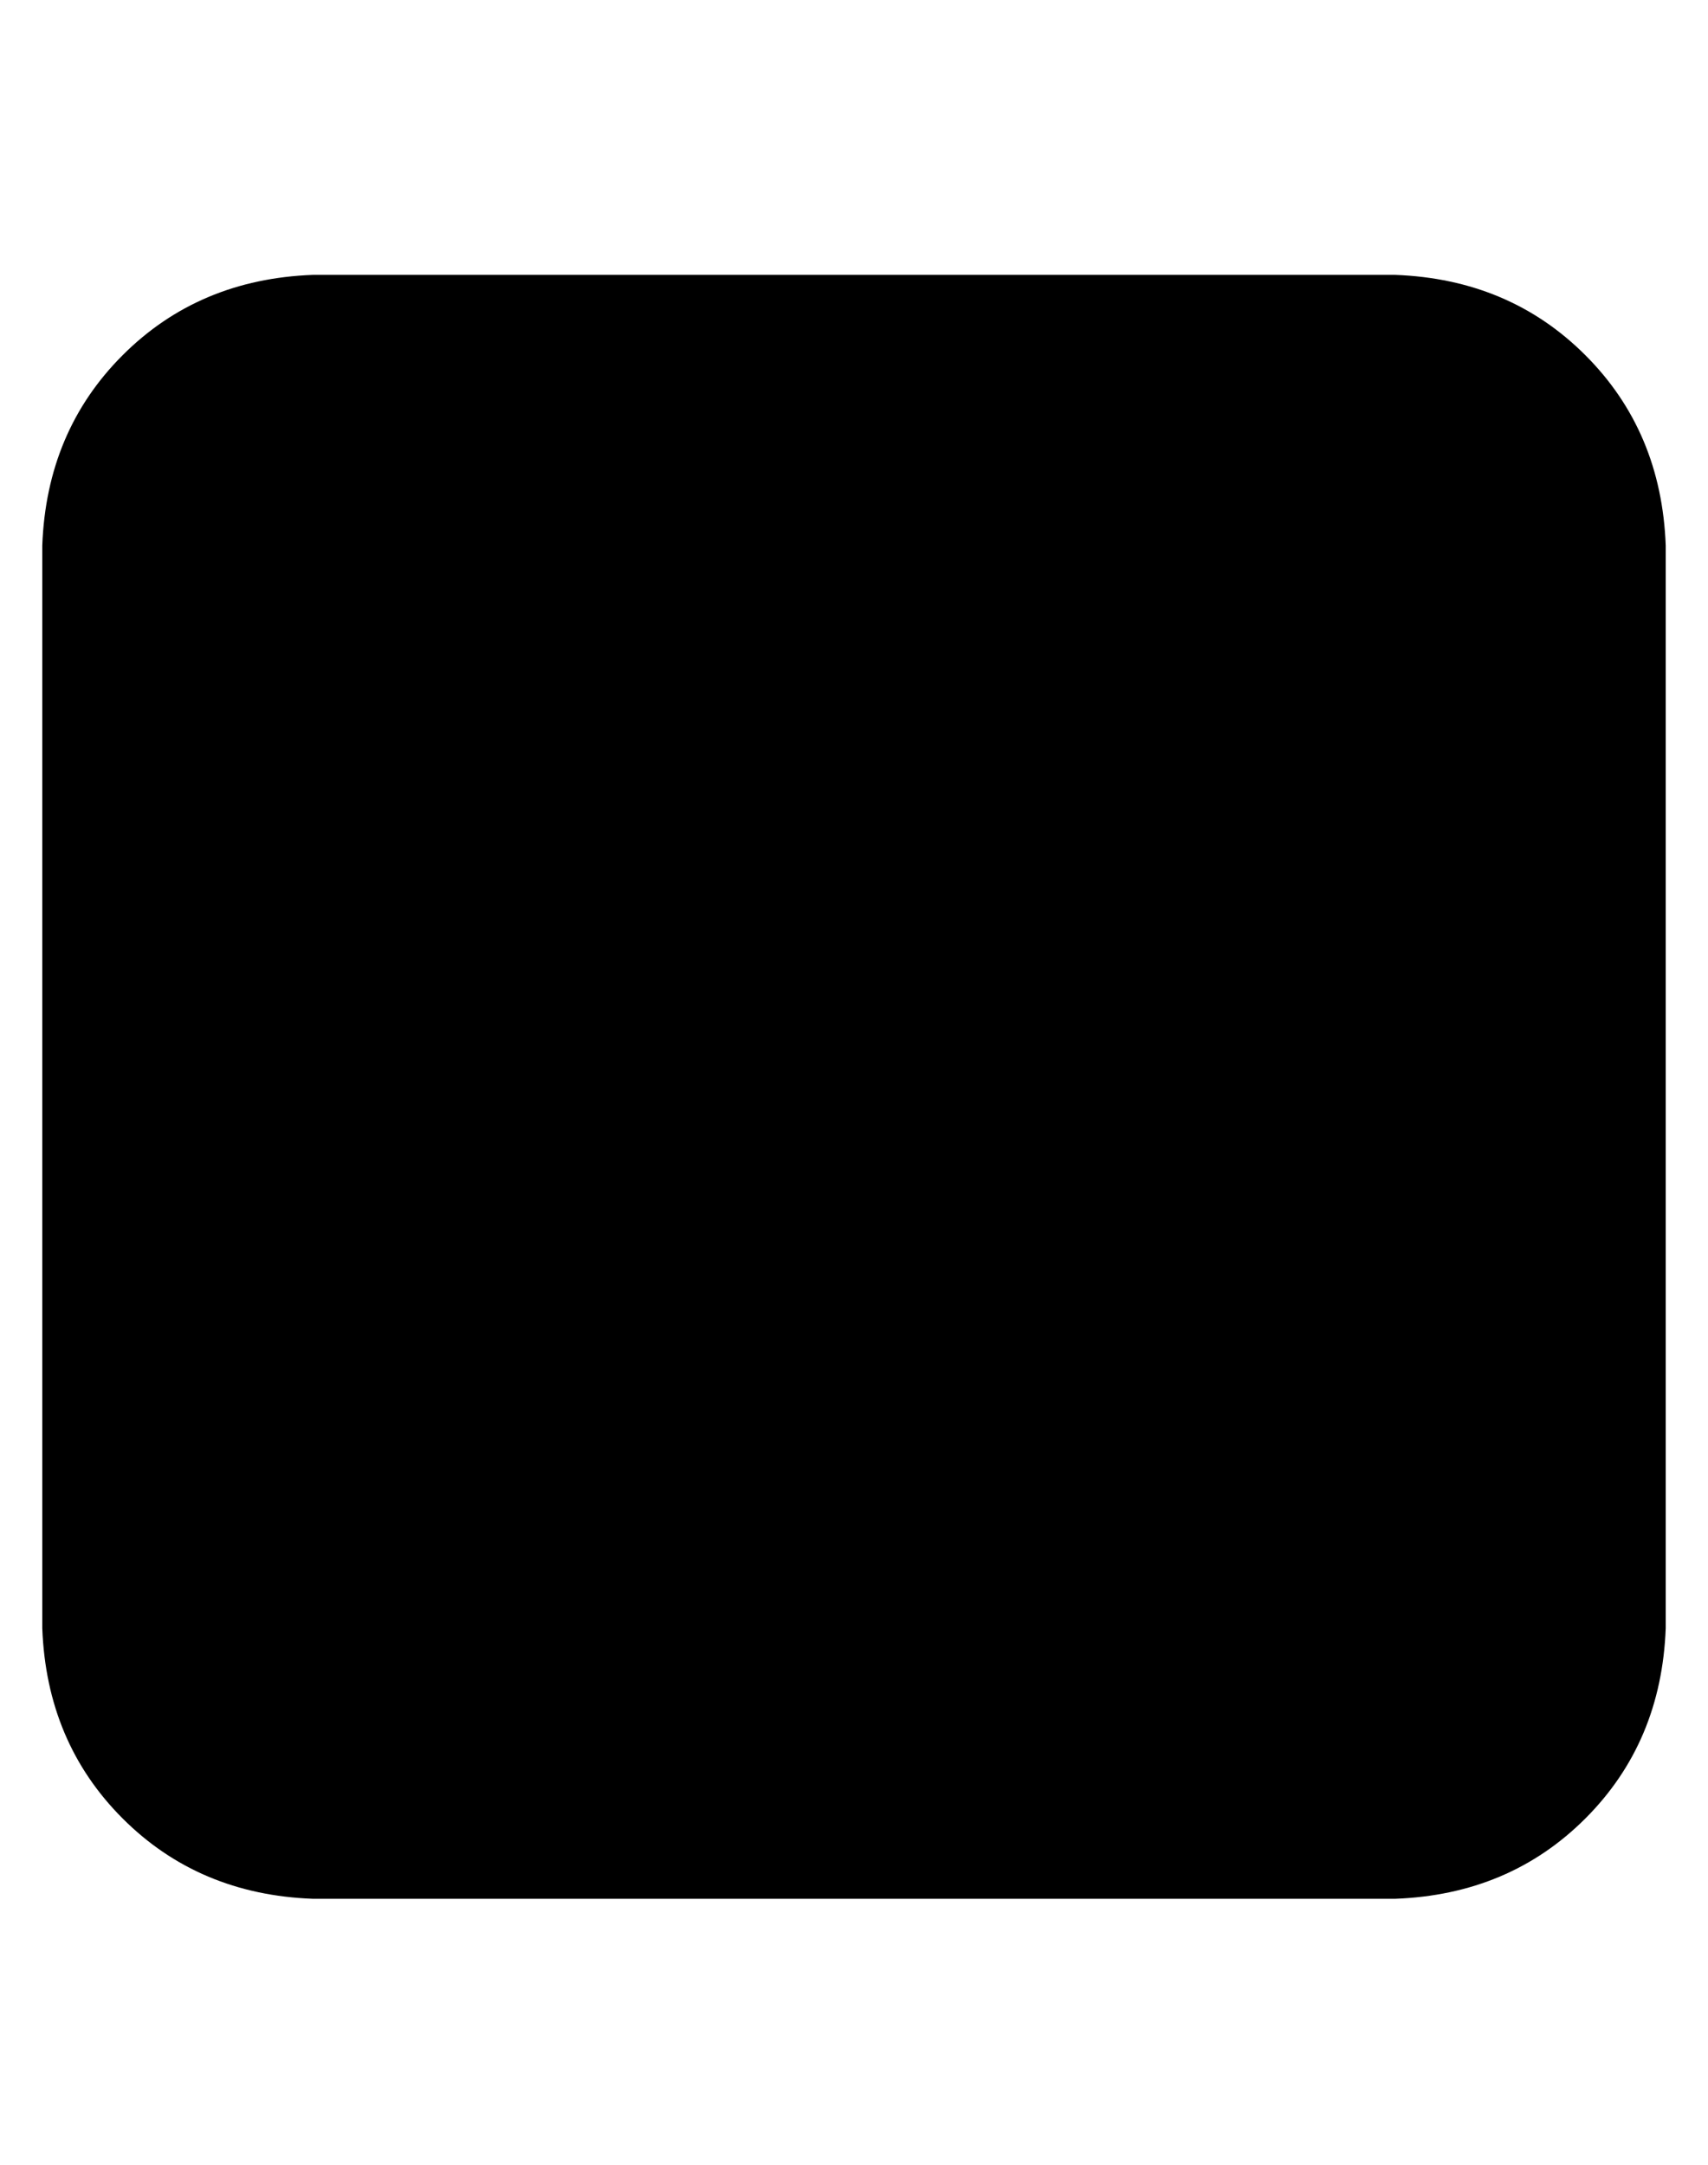 <?xml version="1.0" standalone="no"?>
<!DOCTYPE svg PUBLIC "-//W3C//DTD SVG 1.1//EN" "http://www.w3.org/Graphics/SVG/1.1/DTD/svg11.dtd" >
<svg xmlns="http://www.w3.org/2000/svg" xmlns:xlink="http://www.w3.org/1999/xlink" version="1.1" viewBox="-10 -40 404 512">
   <path fill="currentColor"
d="M0 89q1 -27 19 -45v0v0q18 -18 45 -19h256v0q27 1 45 19t19 45v256v0q-1 27 -19 45t-45 19h-256v0q-27 -1 -45 -19t-19 -45v-256v0z" />
</svg>
